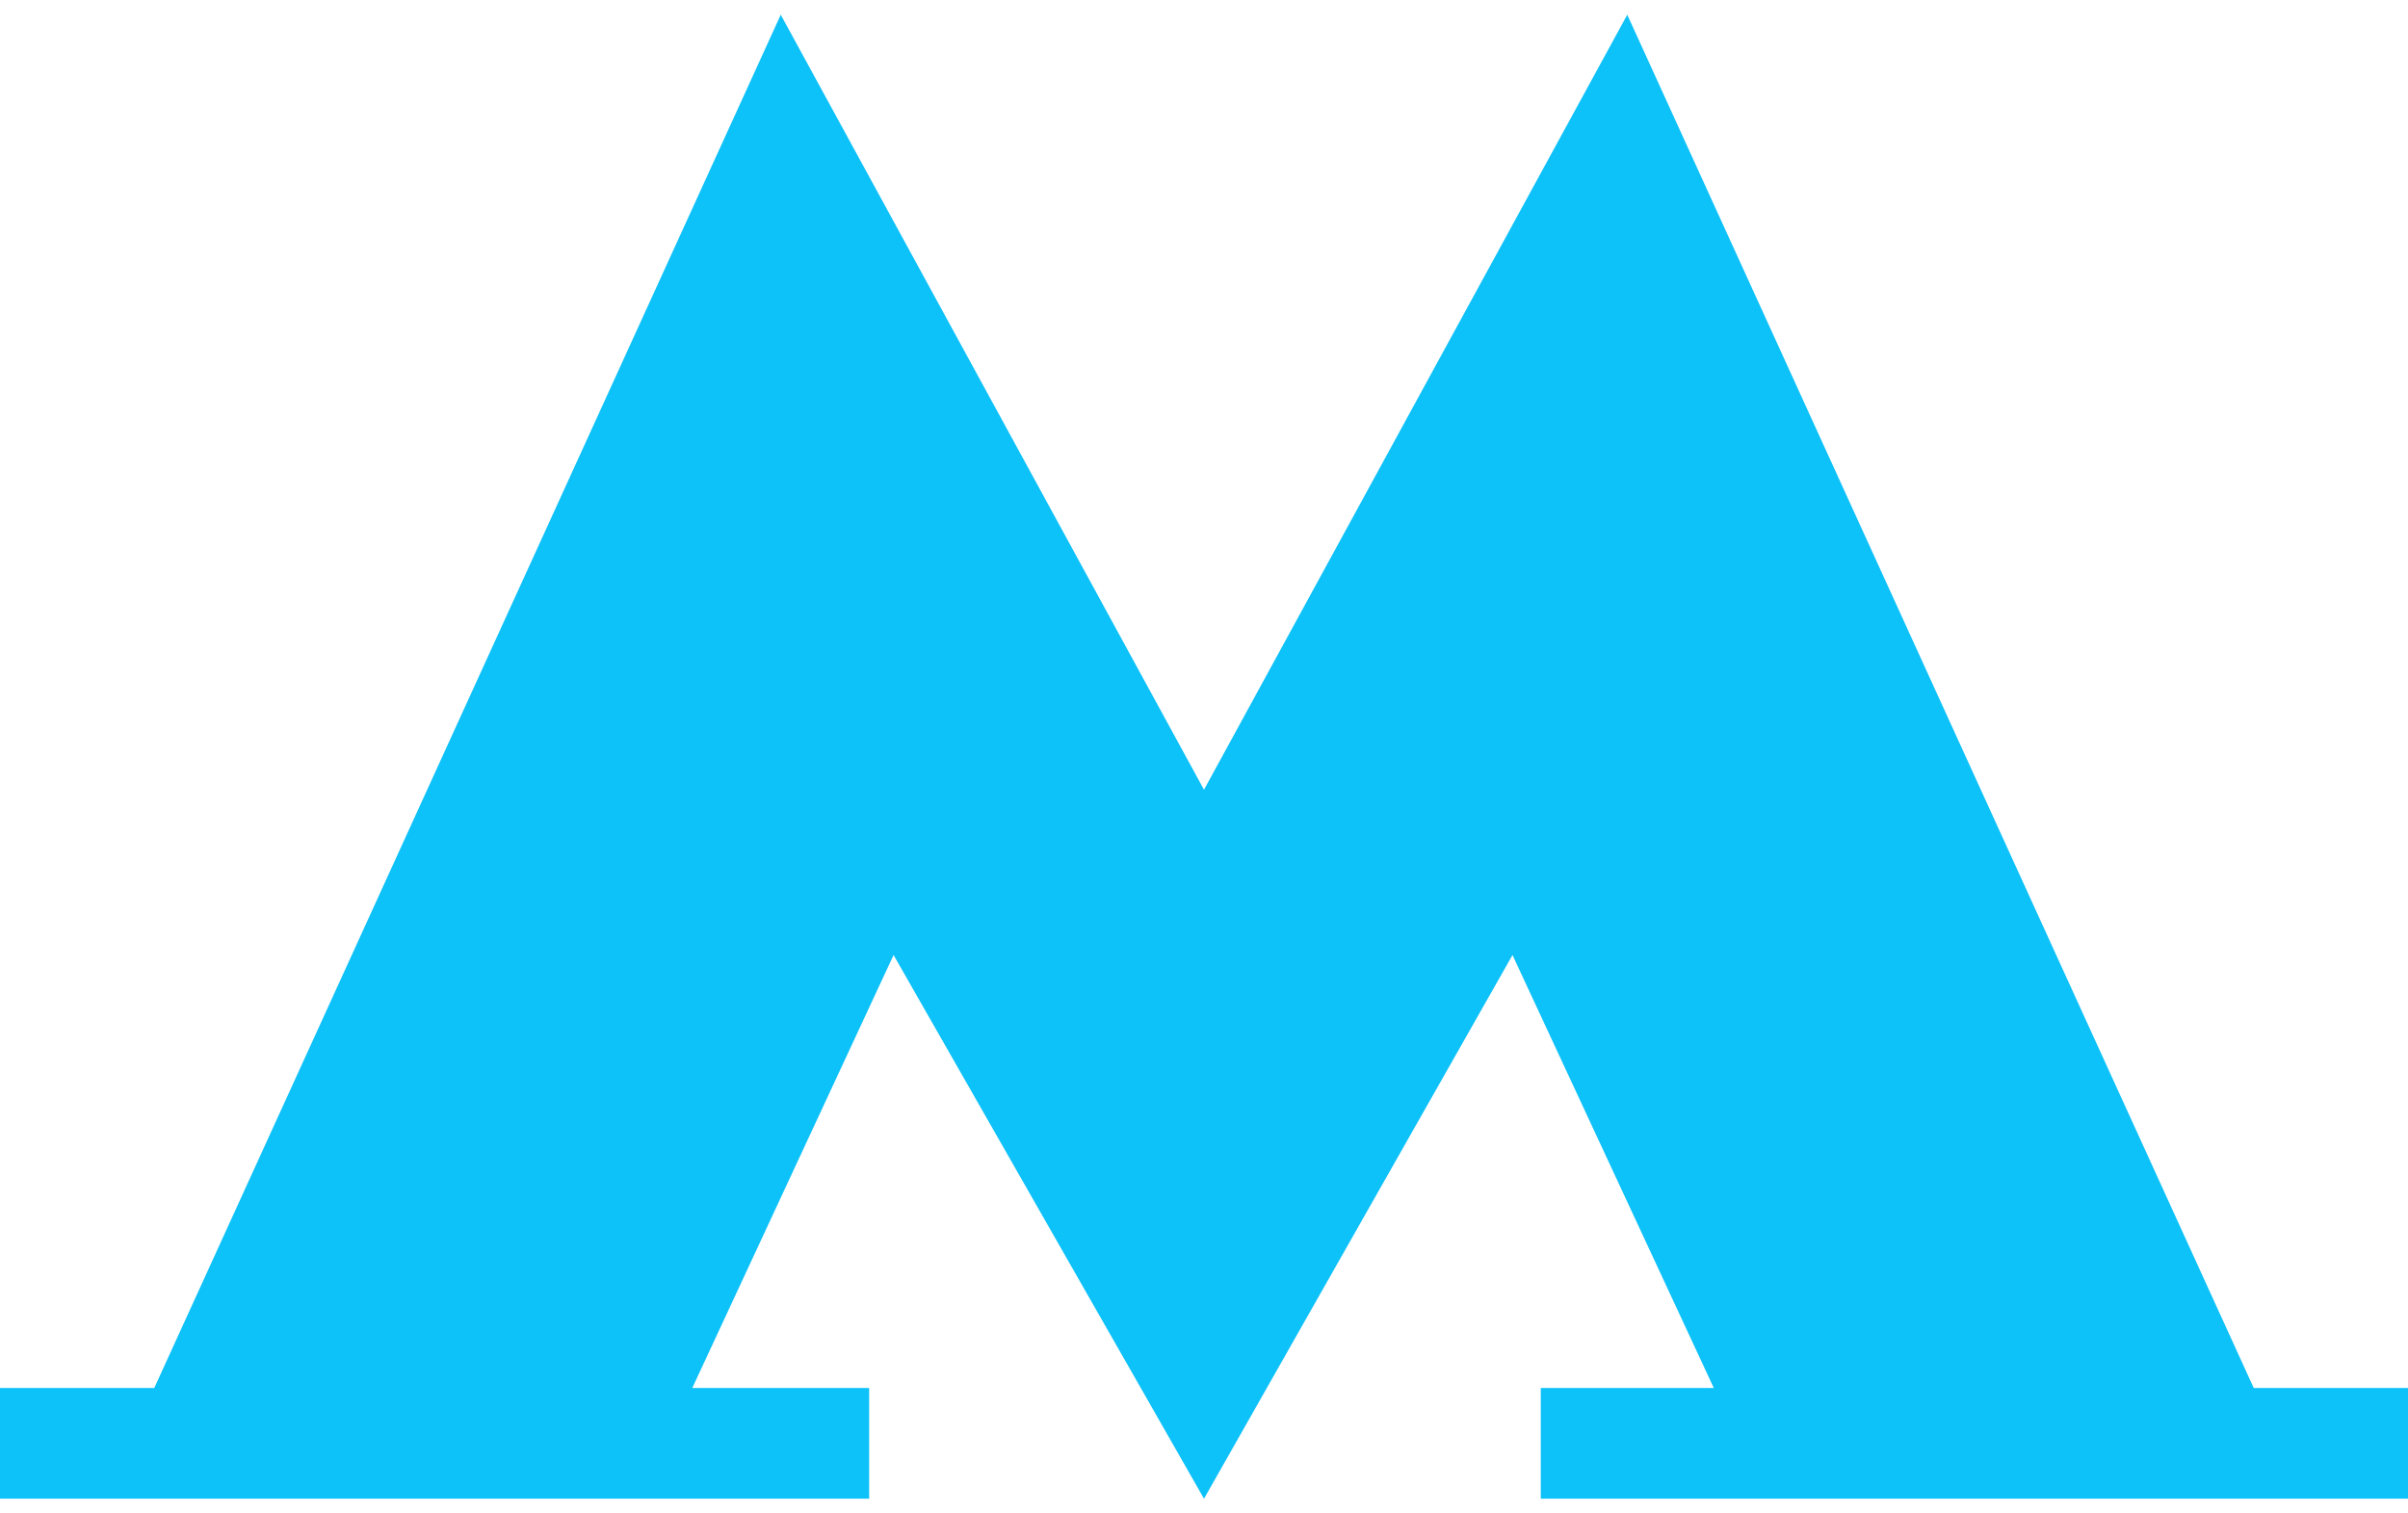 <svg width="35" height="22" viewBox="0 0 35 22" fill="none" xmlns="http://www.w3.org/2000/svg">
<path d="M0 21.786V20.177H2.242L11.348 0.214L17.5 11.48L23.652 0.214L32.758 20.177H35V21.786H22.395V20.177H24.91L21.984 13.883L17.5 21.786L12.988 13.883L10.062 20.177H12.633V21.786H0Z" fill="#0DC1F9"/>
</svg>
